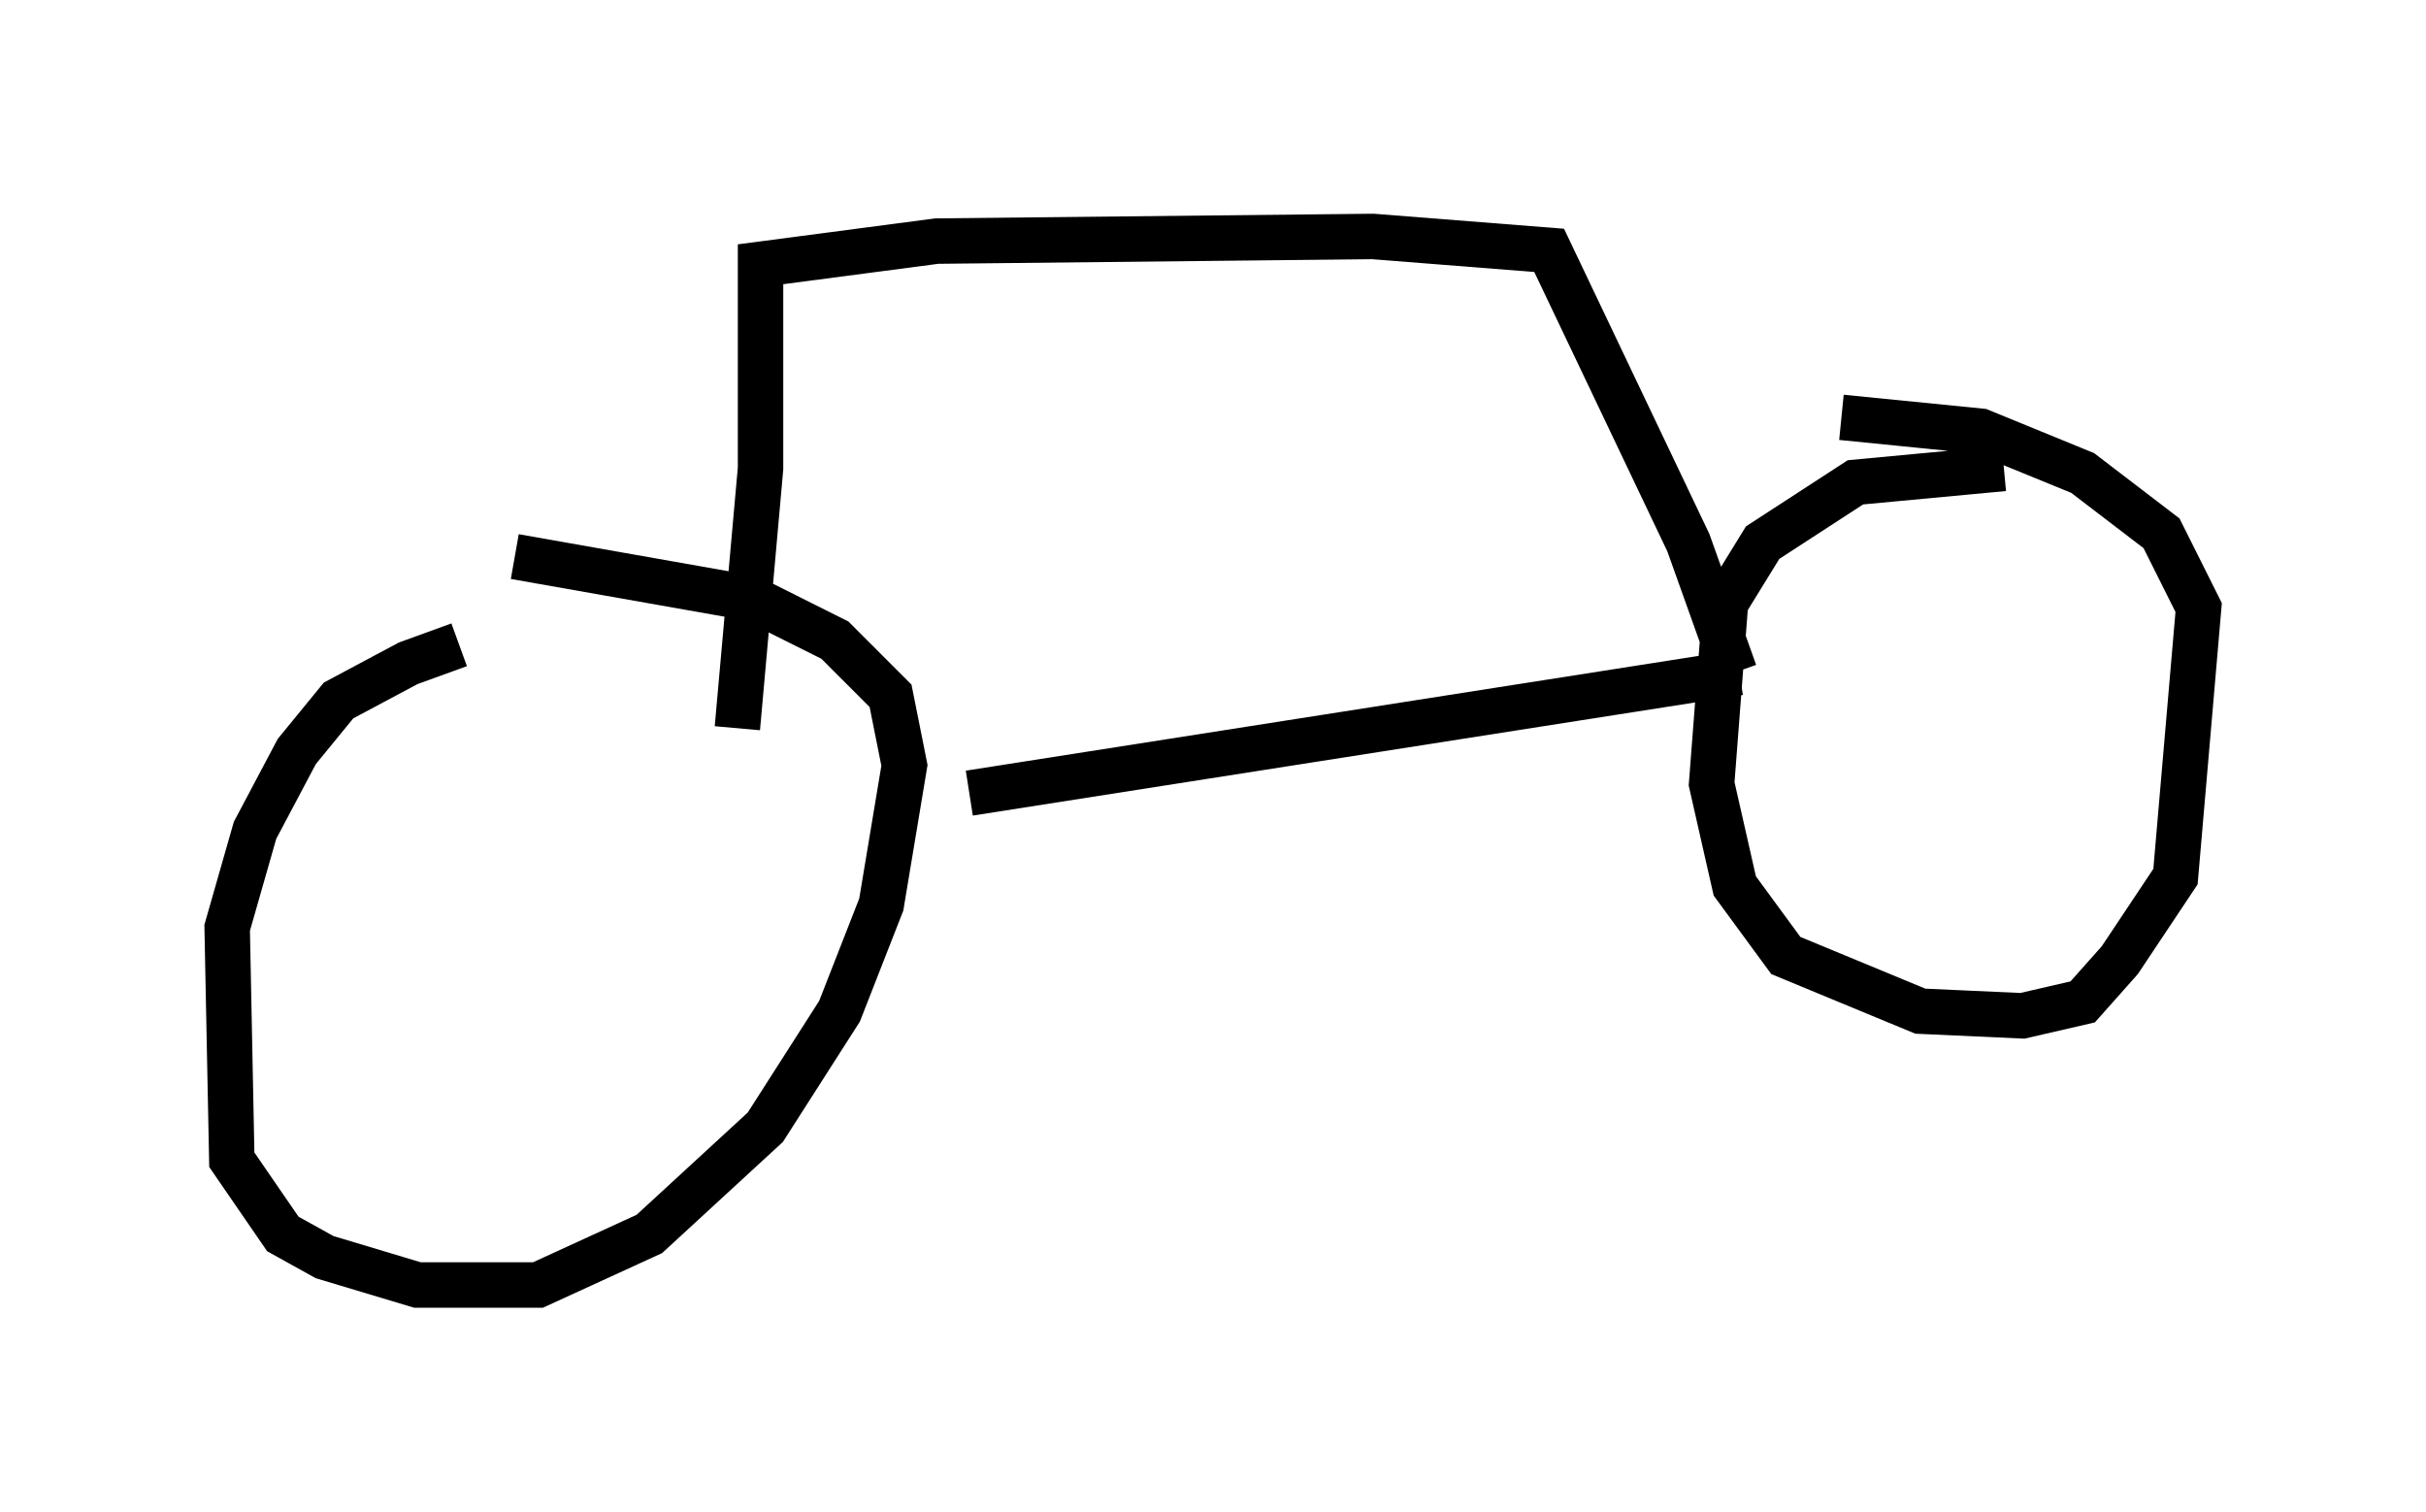 <?xml version="1.0" encoding="utf-8" ?>
<svg baseProfile="full" height="33.275" version="1.1" width="53.386" xmlns="http://www.w3.org/2000/svg" xmlns:ev="http://www.w3.org/2001/xml-events" xmlns:xlink="http://www.w3.org/1999/xlink"><defs /><rect fill="white" height="33.275" width="53.386" x="0" y="0" /><path d="M12.35, 14.188 m-2.246, 0.0 l-1.123, 0.408 -1.531, 0.817 l-0.919, 1.123 -0.919, 1.735 l-0.613, 2.144 0.102, 5.104 l1.123, 1.633 0.919, 0.51 l2.042, 0.613 2.654, 0.0 l2.45, -1.123 2.552, -2.348 l1.633, -2.552 0.919, -2.348 l0.51, -3.063 -0.306, -1.531 l-1.225, -1.225 -1.838, -0.919 l-5.206, -0.919 m32.769, -1.94 l-3.267, 0.306 -2.042, 1.327 l-0.817, 1.327 -0.306, 3.981 l0.51, 2.246 1.123, 1.531 l2.96, 1.225 2.246, 0.102 l1.327, -0.306 0.817, -0.919 l1.225, -1.838 0.51, -5.921 l-0.817, -1.633 -1.735, -1.327 l-2.246, -0.919 -3.063, -0.306 m-19.192, 8.269 l16.946, -2.654 m-0.102, 0.0 l-1.021, -2.858 -3.063, -6.431 l-3.879, -0.306 -9.596, 0.102 l-3.879, 0.51 0.0, 4.492 l-0.51, 5.717 m15.925, -11.025 " fill="none" stroke="black" stroke-width="1" /></svg>